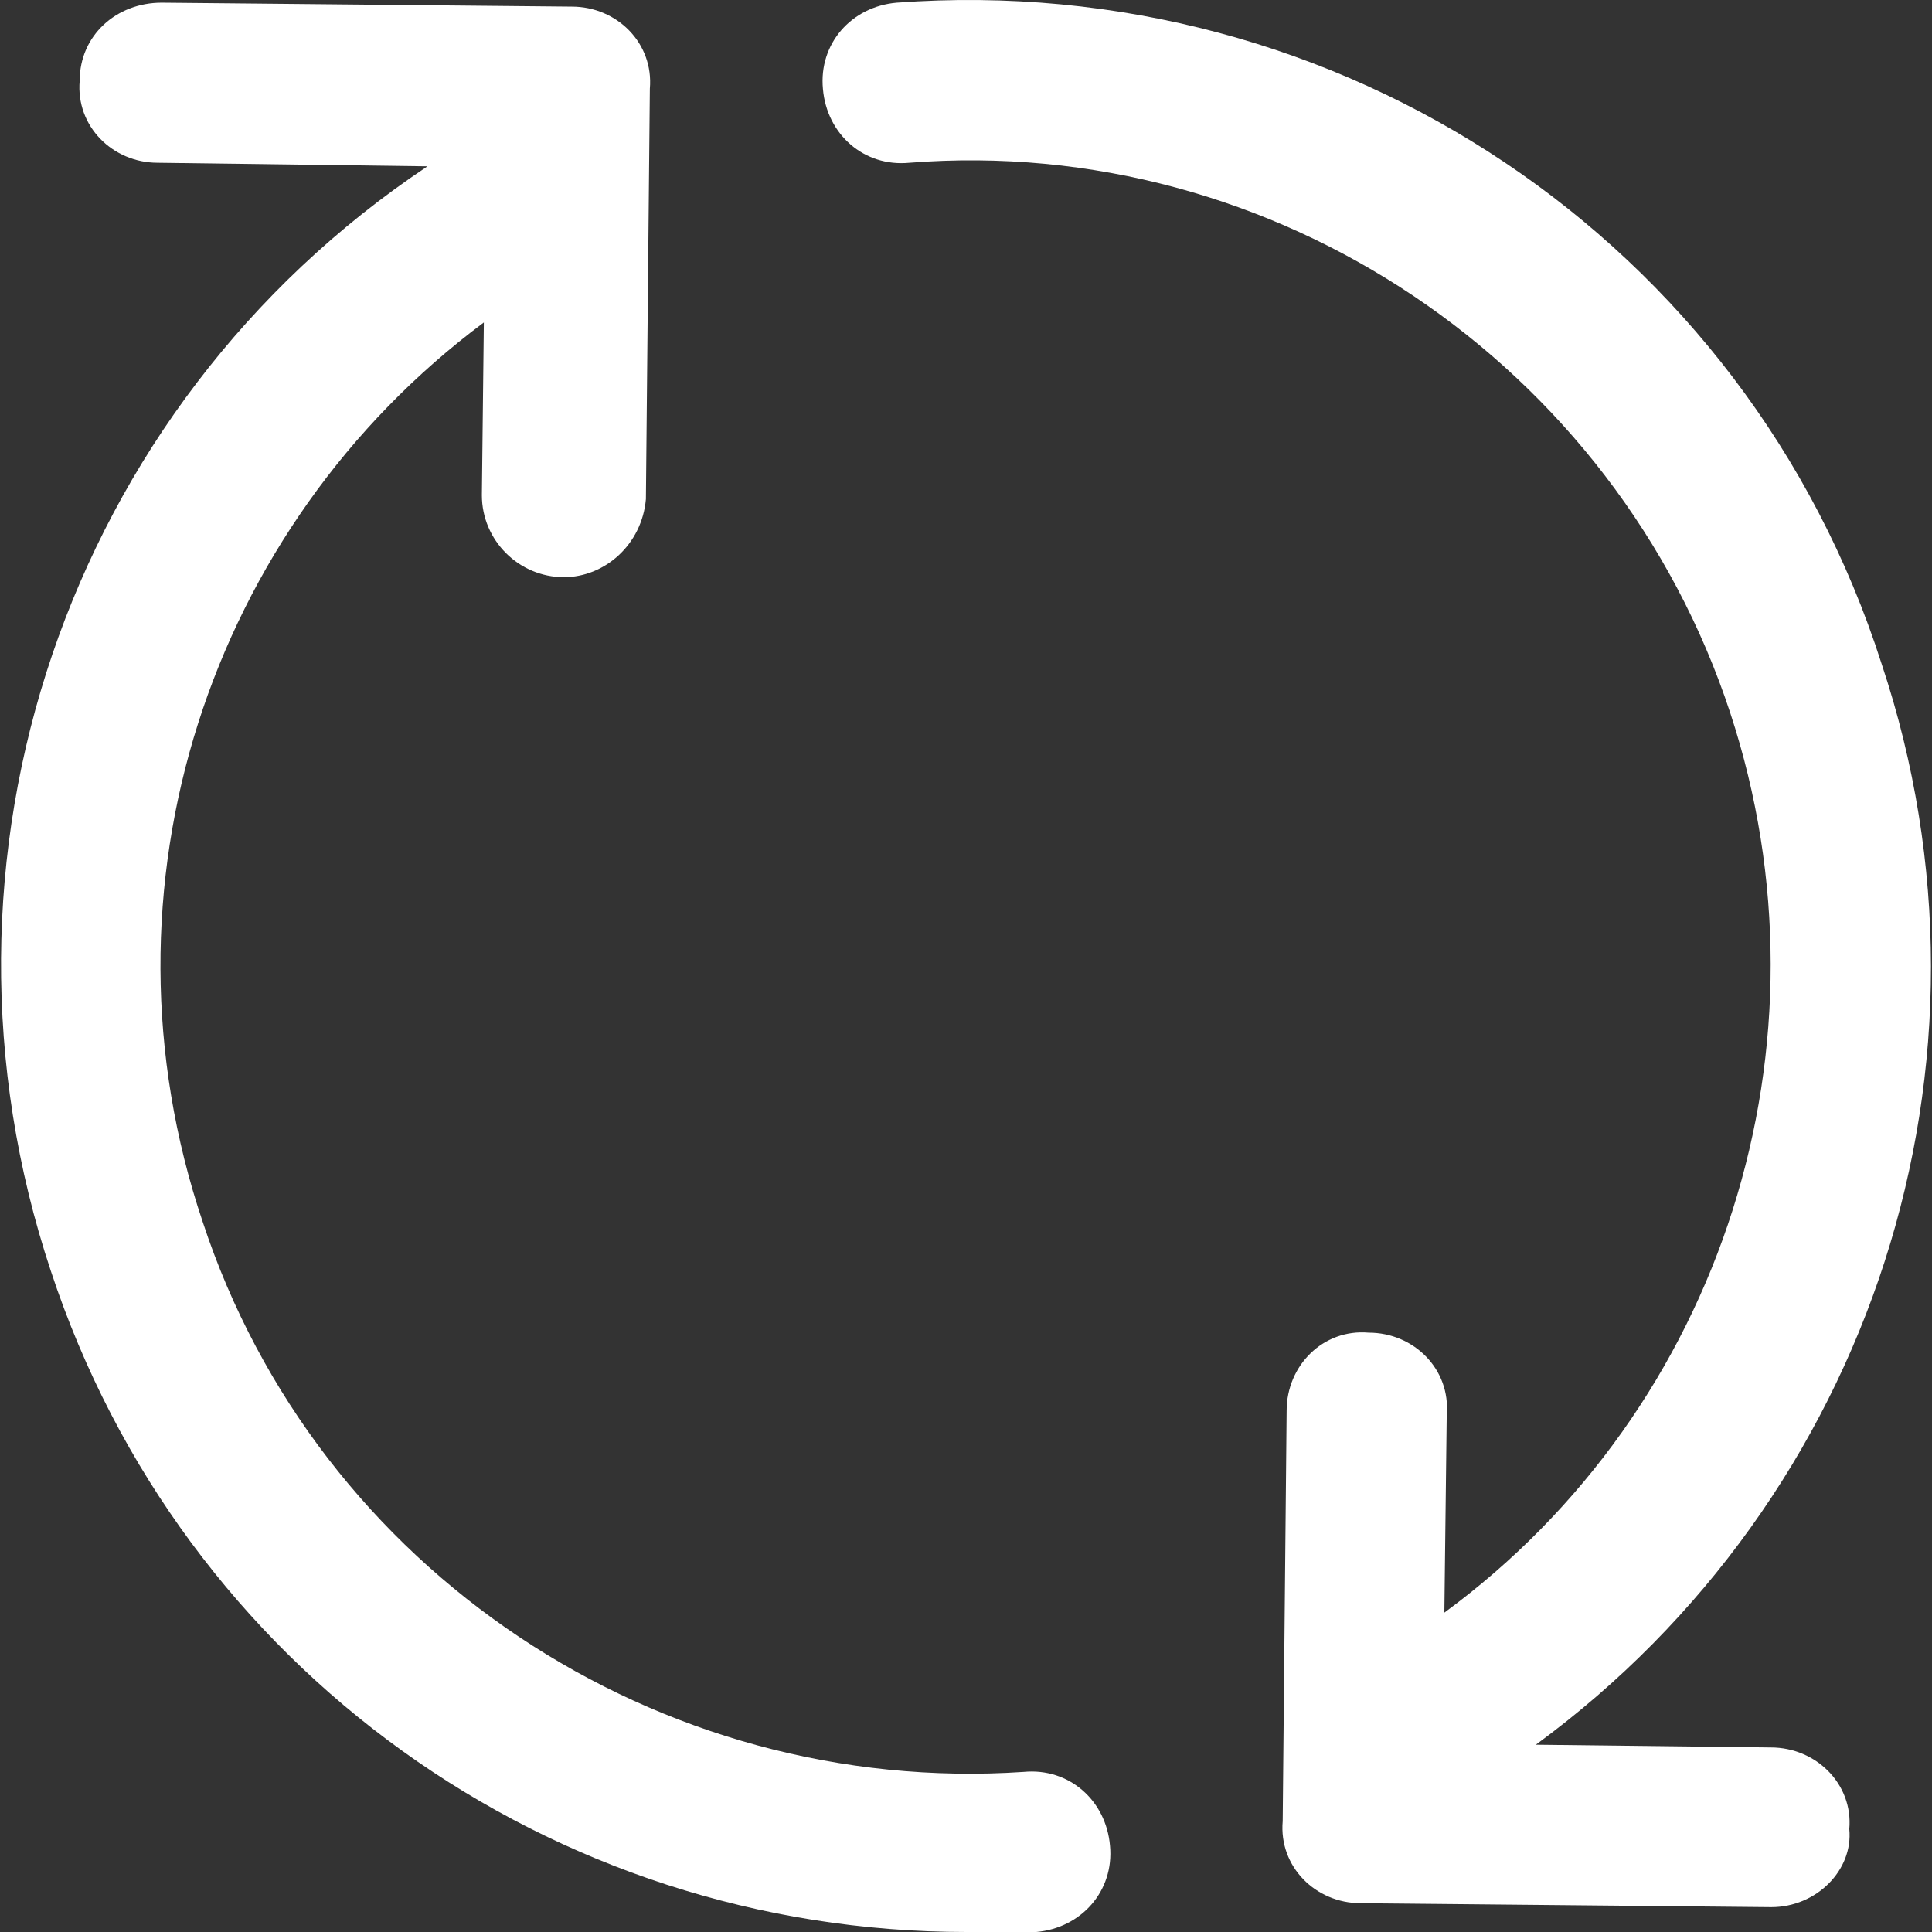 <?xml version="1.0"?>
<svg xmlns="http://www.w3.org/2000/svg" xmlns:xlink="http://www.w3.org/1999/xlink" xmlns:svgjs="http://svgjs.com/svgjs" version="1.1" width="512" height="512" x="0" y="0" viewBox="0 0 489.977 489.977" style="enable-background:new 0 0 512 512" xml:space="preserve"><rect x="0" y="0" width="489.977" height="489.977" fill="#333333" stroke="none"/><g>
<g xmlns="http://www.w3.org/2000/svg">
	<g>
		<path d="M281.507,468.077c-1-11.5-10.4-19.8-21.9-18.7c-92.7,6.2-179.1-51-208.2-139.5c-28.6-84.8,1.7-176.2,71.3-228.1l-0.5,43.8    c0,11.5,9.4,20.8,20.8,20.8c10.4,0,19.8-8.3,20.8-19.8l1-104.1c1-11.5-8.3-20.8-19.8-20.8l-104-1c-11.5,0-20.8,8.3-20.8,19.8    c-1,11.5,8.3,20.8,19.8,20.8l68.4,0.9c-91.6,61.1-130.3,175.7-95.5,280.2c33.3,101,127,167.6,232.2,167.6c5.2,0,11.5,0,17.7,0    C274.207,488.977,282.607,479.577,281.507,468.077z" fill="#ffffff" data-original="#000000" style=""/>
		<path d="M449.107,443.177l-59.6-0.7c85.3-62.5,121.4-173,87.7-274.1c-34.3-107.3-137.4-176-249.8-167.7    c-11.5,1-19.8,10.4-18.7,21.9c1,11.5,10.4,19.8,21.9,18.7c92.7-7.3,179.1,51,208.2,139.5c27.6,83.9-1.8,176.3-72.5,228.2l0.6-50.2    c1-11.5-8.3-20.8-19.8-20.8c-11.5-1-20.8,8.3-20.8,19.8l-1,104.1c-1,11.5,8.3,20.8,19.8,20.8l104.1,1c11.5,0,20.8-9.4,19.8-19.8    C470.007,452.477,460.607,443.177,449.107,443.177z" fill="#ffffff" data-original="#000000" style=""/>
	</g>
</g>
<g xmlns="http://www.w3.org/2000/svg">
</g>
<g xmlns="http://www.w3.org/2000/svg">
</g>
<g xmlns="http://www.w3.org/2000/svg">
</g>
<g xmlns="http://www.w3.org/2000/svg">
</g>
<g xmlns="http://www.w3.org/2000/svg">
</g>
<g xmlns="http://www.w3.org/2000/svg">
</g>
<g xmlns="http://www.w3.org/2000/svg">
</g>
<g xmlns="http://www.w3.org/2000/svg">
</g>
<g xmlns="http://www.w3.org/2000/svg">
</g>
<g xmlns="http://www.w3.org/2000/svg">
</g>
<g xmlns="http://www.w3.org/2000/svg">
</g>
<g xmlns="http://www.w3.org/2000/svg">
</g>
<g xmlns="http://www.w3.org/2000/svg">
</g>
<g xmlns="http://www.w3.org/2000/svg">
</g>
<g xmlns="http://www.w3.org/2000/svg">
</g>
</g></svg>
